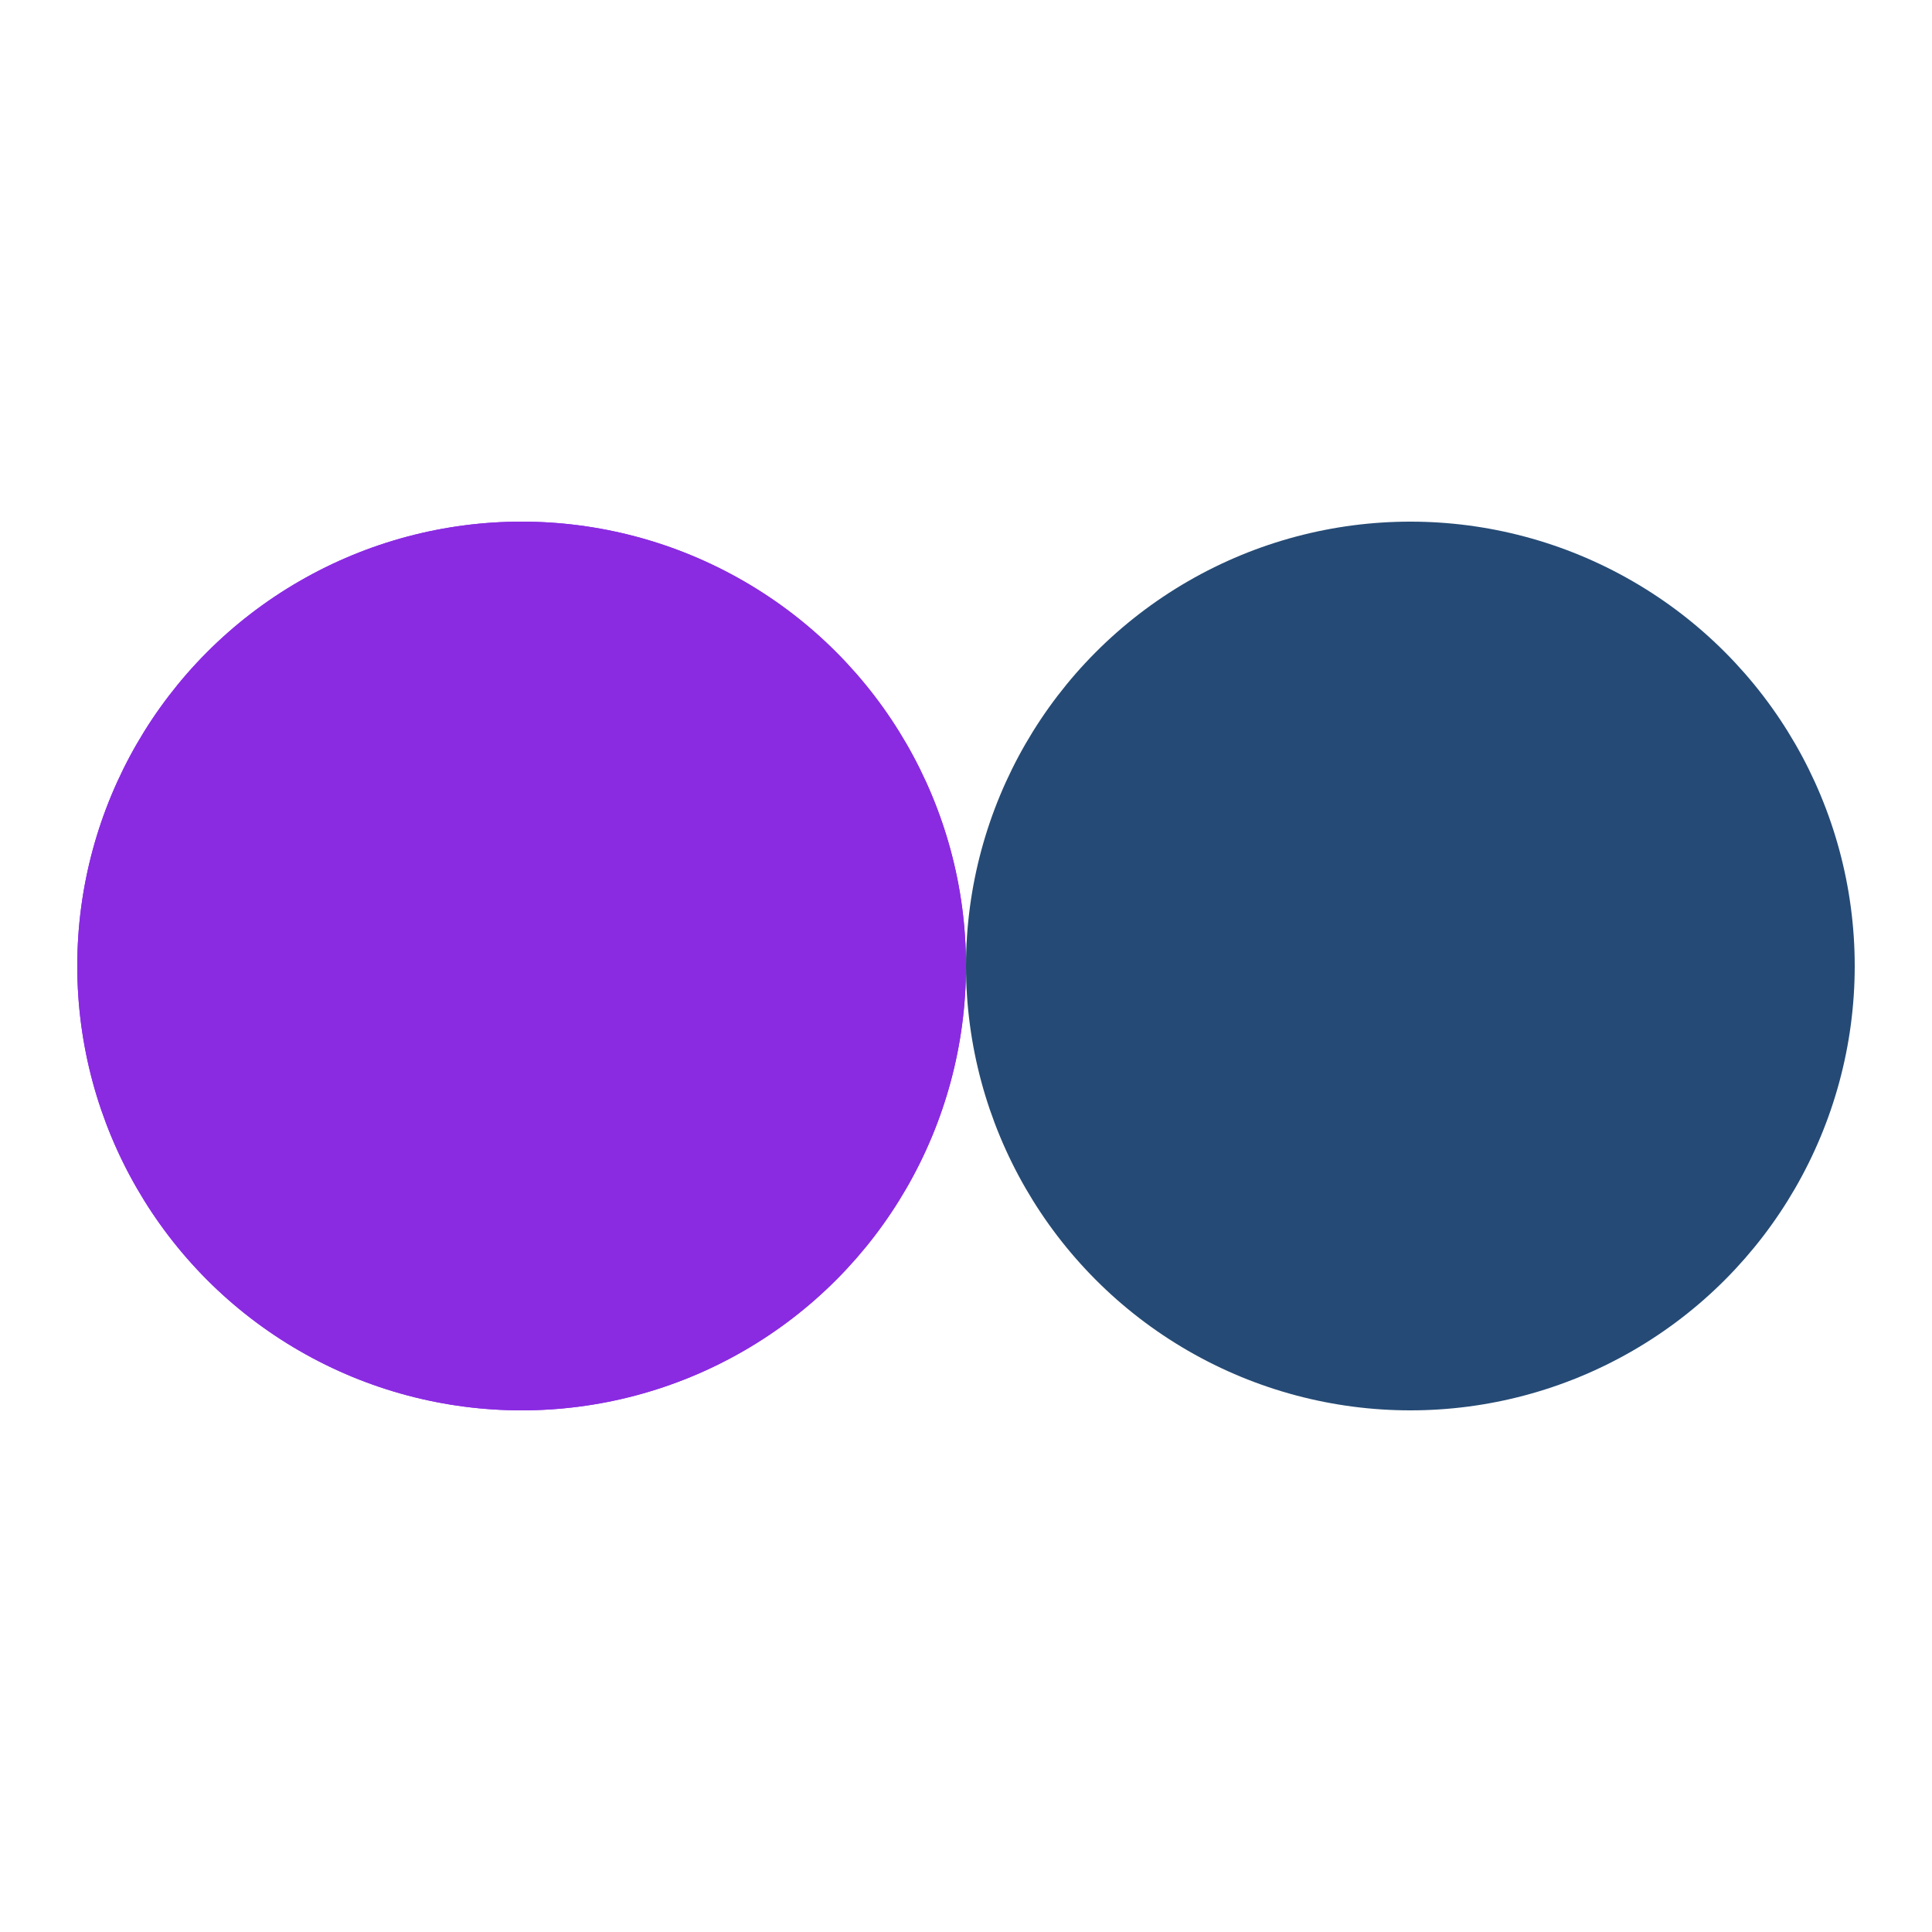 <?xml version="1.0" encoding="utf-8"?>
<svg xmlns="http://www.w3.org/2000/svg" xmlns:xlink="http://www.w3.org/1999/xlink" style="margin: auto; background: none; display: block; shape-rendering: auto;" width="237px" height="237px" viewBox="0 0 100 100" preserveAspectRatio="xMidYMid">
<circle cx="27" cy="50" fill="#8a2be2" r="23">
  <animate attributeName="cx" repeatCount="indefinite" dur="0.61s" keyTimes="0;0.5;1" values="27;73;27" begin="-0.305s"></animate>
</circle>
<circle cx="73" cy="50" fill="#254a75" r="23">
  <animate attributeName="cx" repeatCount="indefinite" dur="0.61s" keyTimes="0;0.5;1" values="27;73;27" begin="0s"></animate>
</circle>
<circle cx="27" cy="50" fill="#8a2be2" r="23">
  <animate attributeName="cx" repeatCount="indefinite" dur="0.61s" keyTimes="0;0.5;1" values="27;73;27" begin="-0.305s"></animate>
  <animate attributeName="fill-opacity" values="0;0;1;1" calcMode="discrete" keyTimes="0;0.499;0.5;1" dur="0.61s" repeatCount="indefinite"></animate>
</circle>
<!-- [ldio] generated by https://loading.io/ --></svg>